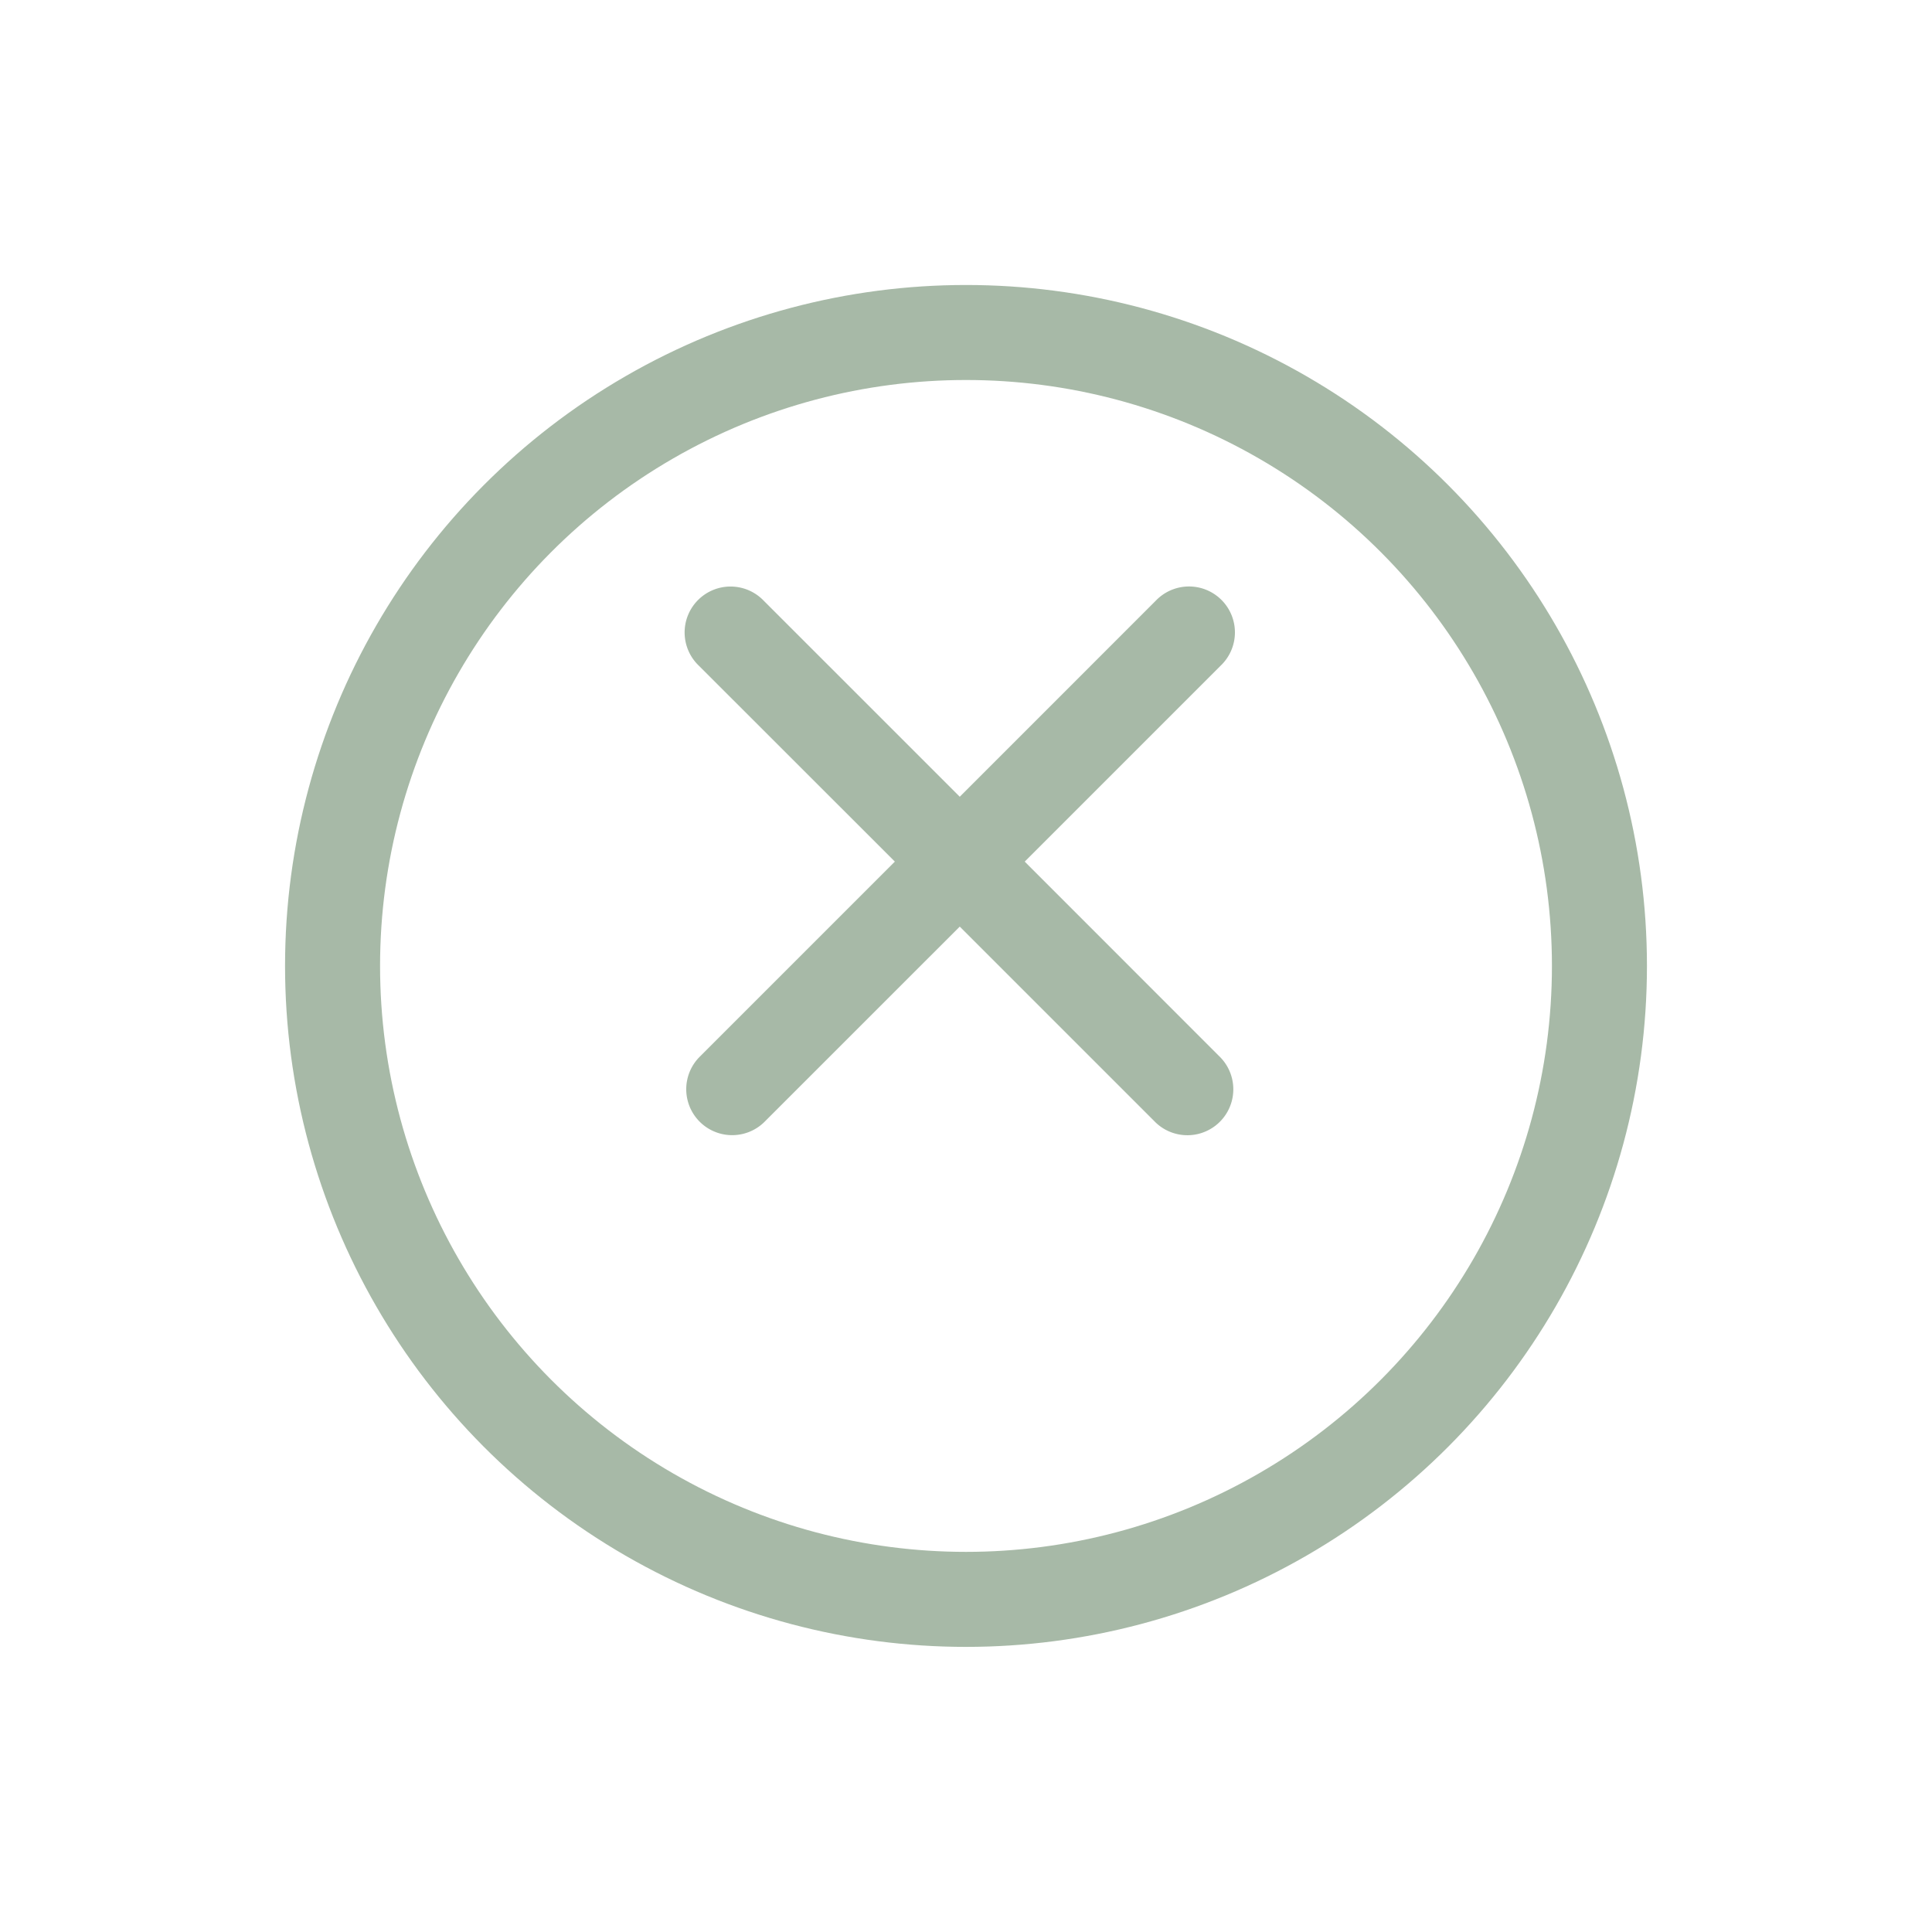 <svg xmlns="http://www.w3.org/2000/svg" xmlns:xlink="http://www.w3.org/1999/xlink" width="61" height="61" viewBox="0 0 61 61">
  <defs>
    <filter id="Ellipse_136" x="0" y="0" width="61" height="61" filterUnits="userSpaceOnUse">
      <feOffset dy="3" input="SourceAlpha"/>
      <feGaussianBlur stdDeviation="3" result="blur"/>
      <feFlood flood-opacity="0.161"/>
      <feComposite operator="in" in2="blur"/>
      <feComposite in="SourceGraphic"/>
    </filter>
  </defs>
  <g id="Groupe_1526" data-name="Groupe 1526" transform="translate(9.4 6.178)">
    <g transform="matrix(1, 0, 0, 1, -9.4, -6.18)" filter="url(#Ellipse_136)">
      <g id="Ellipse_136-2" data-name="Ellipse 136" transform="translate(9 6)" fill="#fff" stroke="#a7b9a7" stroke-width="3">
        <circle cx="21.5" cy="21.5" r="21.5" stroke="none"/>
        <circle cx="21.5" cy="21.5" r="20" fill="none"/>
      </g>
    </g>
    <path id="Icon_ionic-ios-close" data-name="Icon ionic-ios-close" d="M22,19.948l6.187-6.187a1.45,1.45,0,1,0-2.05-2.05L19.949,17.9l-6.187-6.187a1.45,1.45,0,1,0-2.05,2.05L17.9,19.948l-6.187,6.187a1.45,1.45,0,0,0,2.05,2.05L19.949,22l6.187,6.187a1.45,1.45,0,0,0,2.05-2.05Z" transform="translate(0.954 1.078)" fill="#a7b9a7"/>
  </g>
</svg>
